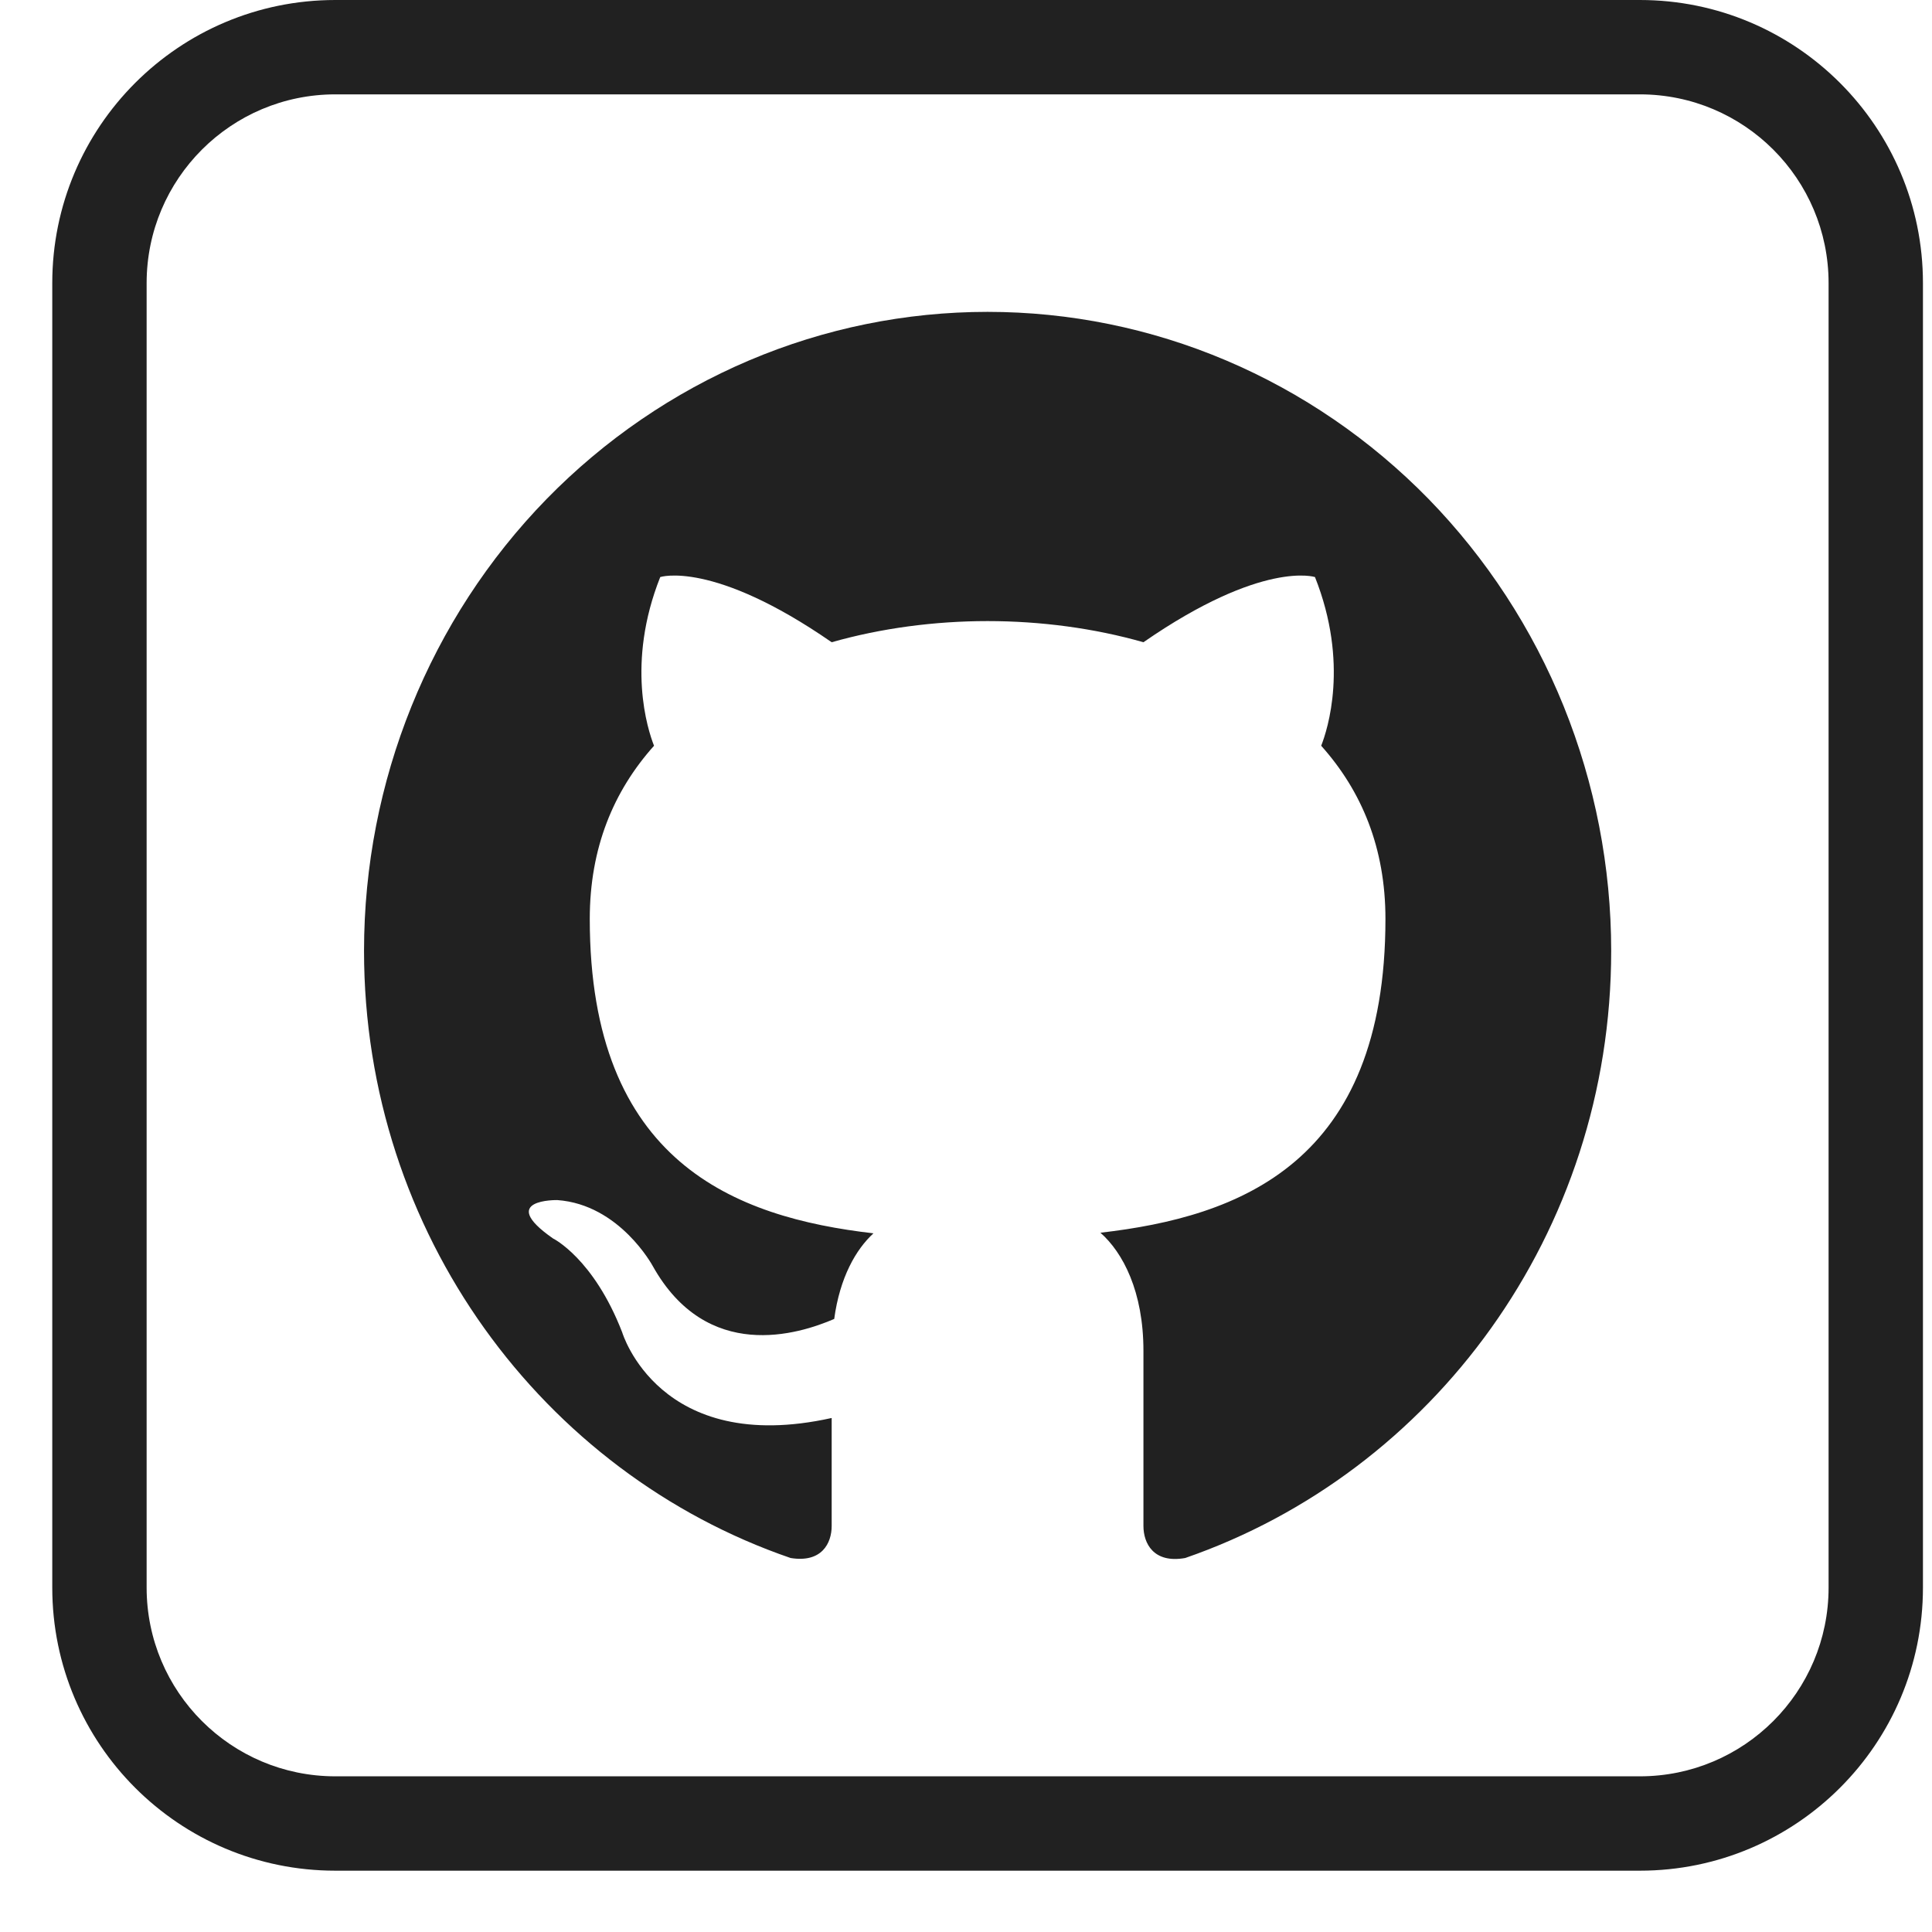 <svg width="19" height="19" viewBox="0 0 19 19" fill="none" xmlns="http://www.w3.org/2000/svg">
<path fill-rule="evenodd" clip-rule="evenodd" d="M16.127 0.928H3.298C2.273 0.928 1.442 1.759 1.442 2.784V15.613C1.442 16.638 2.273 17.469 3.298 17.469H16.127C17.152 17.469 17.983 16.638 17.983 15.613V2.784C17.983 1.759 17.152 0.928 16.127 0.928ZM3.298 0H16.127C17.664 0 18.911 1.247 18.911 2.784V15.613C18.911 17.151 17.664 18.397 16.127 18.397H3.298C1.76 18.397 0.514 17.151 0.514 15.613V2.784C0.514 1.247 1.76 0 3.298 0Z" fill="#212121"/>
<path d="M9.712 3.067C8.907 3.067 8.11 3.229 7.366 3.545C6.622 3.861 5.946 4.324 5.376 4.907C4.226 6.086 3.58 7.684 3.58 9.351C3.58 12.129 5.34 14.486 7.775 15.322C8.081 15.372 8.179 15.177 8.179 15.007V13.945C6.481 14.322 6.119 13.103 6.119 13.103C5.837 12.374 5.438 12.179 5.438 12.179C4.88 11.79 5.481 11.802 5.481 11.802C6.094 11.846 6.419 12.45 6.419 12.45C6.953 13.405 7.854 13.122 8.204 12.971C8.259 12.563 8.418 12.286 8.59 12.129C7.229 11.972 5.8 11.431 5.8 9.037C5.8 8.339 6.033 7.78 6.432 7.334C6.37 7.177 6.156 6.523 6.493 5.675C6.493 5.675 7.008 5.505 8.179 6.316C8.664 6.178 9.191 6.108 9.712 6.108C10.234 6.108 10.761 6.178 11.245 6.316C12.417 5.505 12.932 5.675 12.932 5.675C13.269 6.523 13.055 7.177 12.993 7.334C13.392 7.78 13.625 8.339 13.625 9.037C13.625 11.438 12.19 11.966 10.822 12.123C11.043 12.318 11.245 12.701 11.245 13.285V15.007C11.245 15.177 11.344 15.378 11.656 15.322C14.091 14.479 15.845 12.129 15.845 9.351C15.845 8.526 15.686 7.709 15.378 6.946C15.07 6.184 14.618 5.491 14.049 4.907C13.479 4.324 12.803 3.861 12.059 3.545C11.315 3.229 10.518 3.067 9.712 3.067Z" fill="#212121"/>
</svg>
